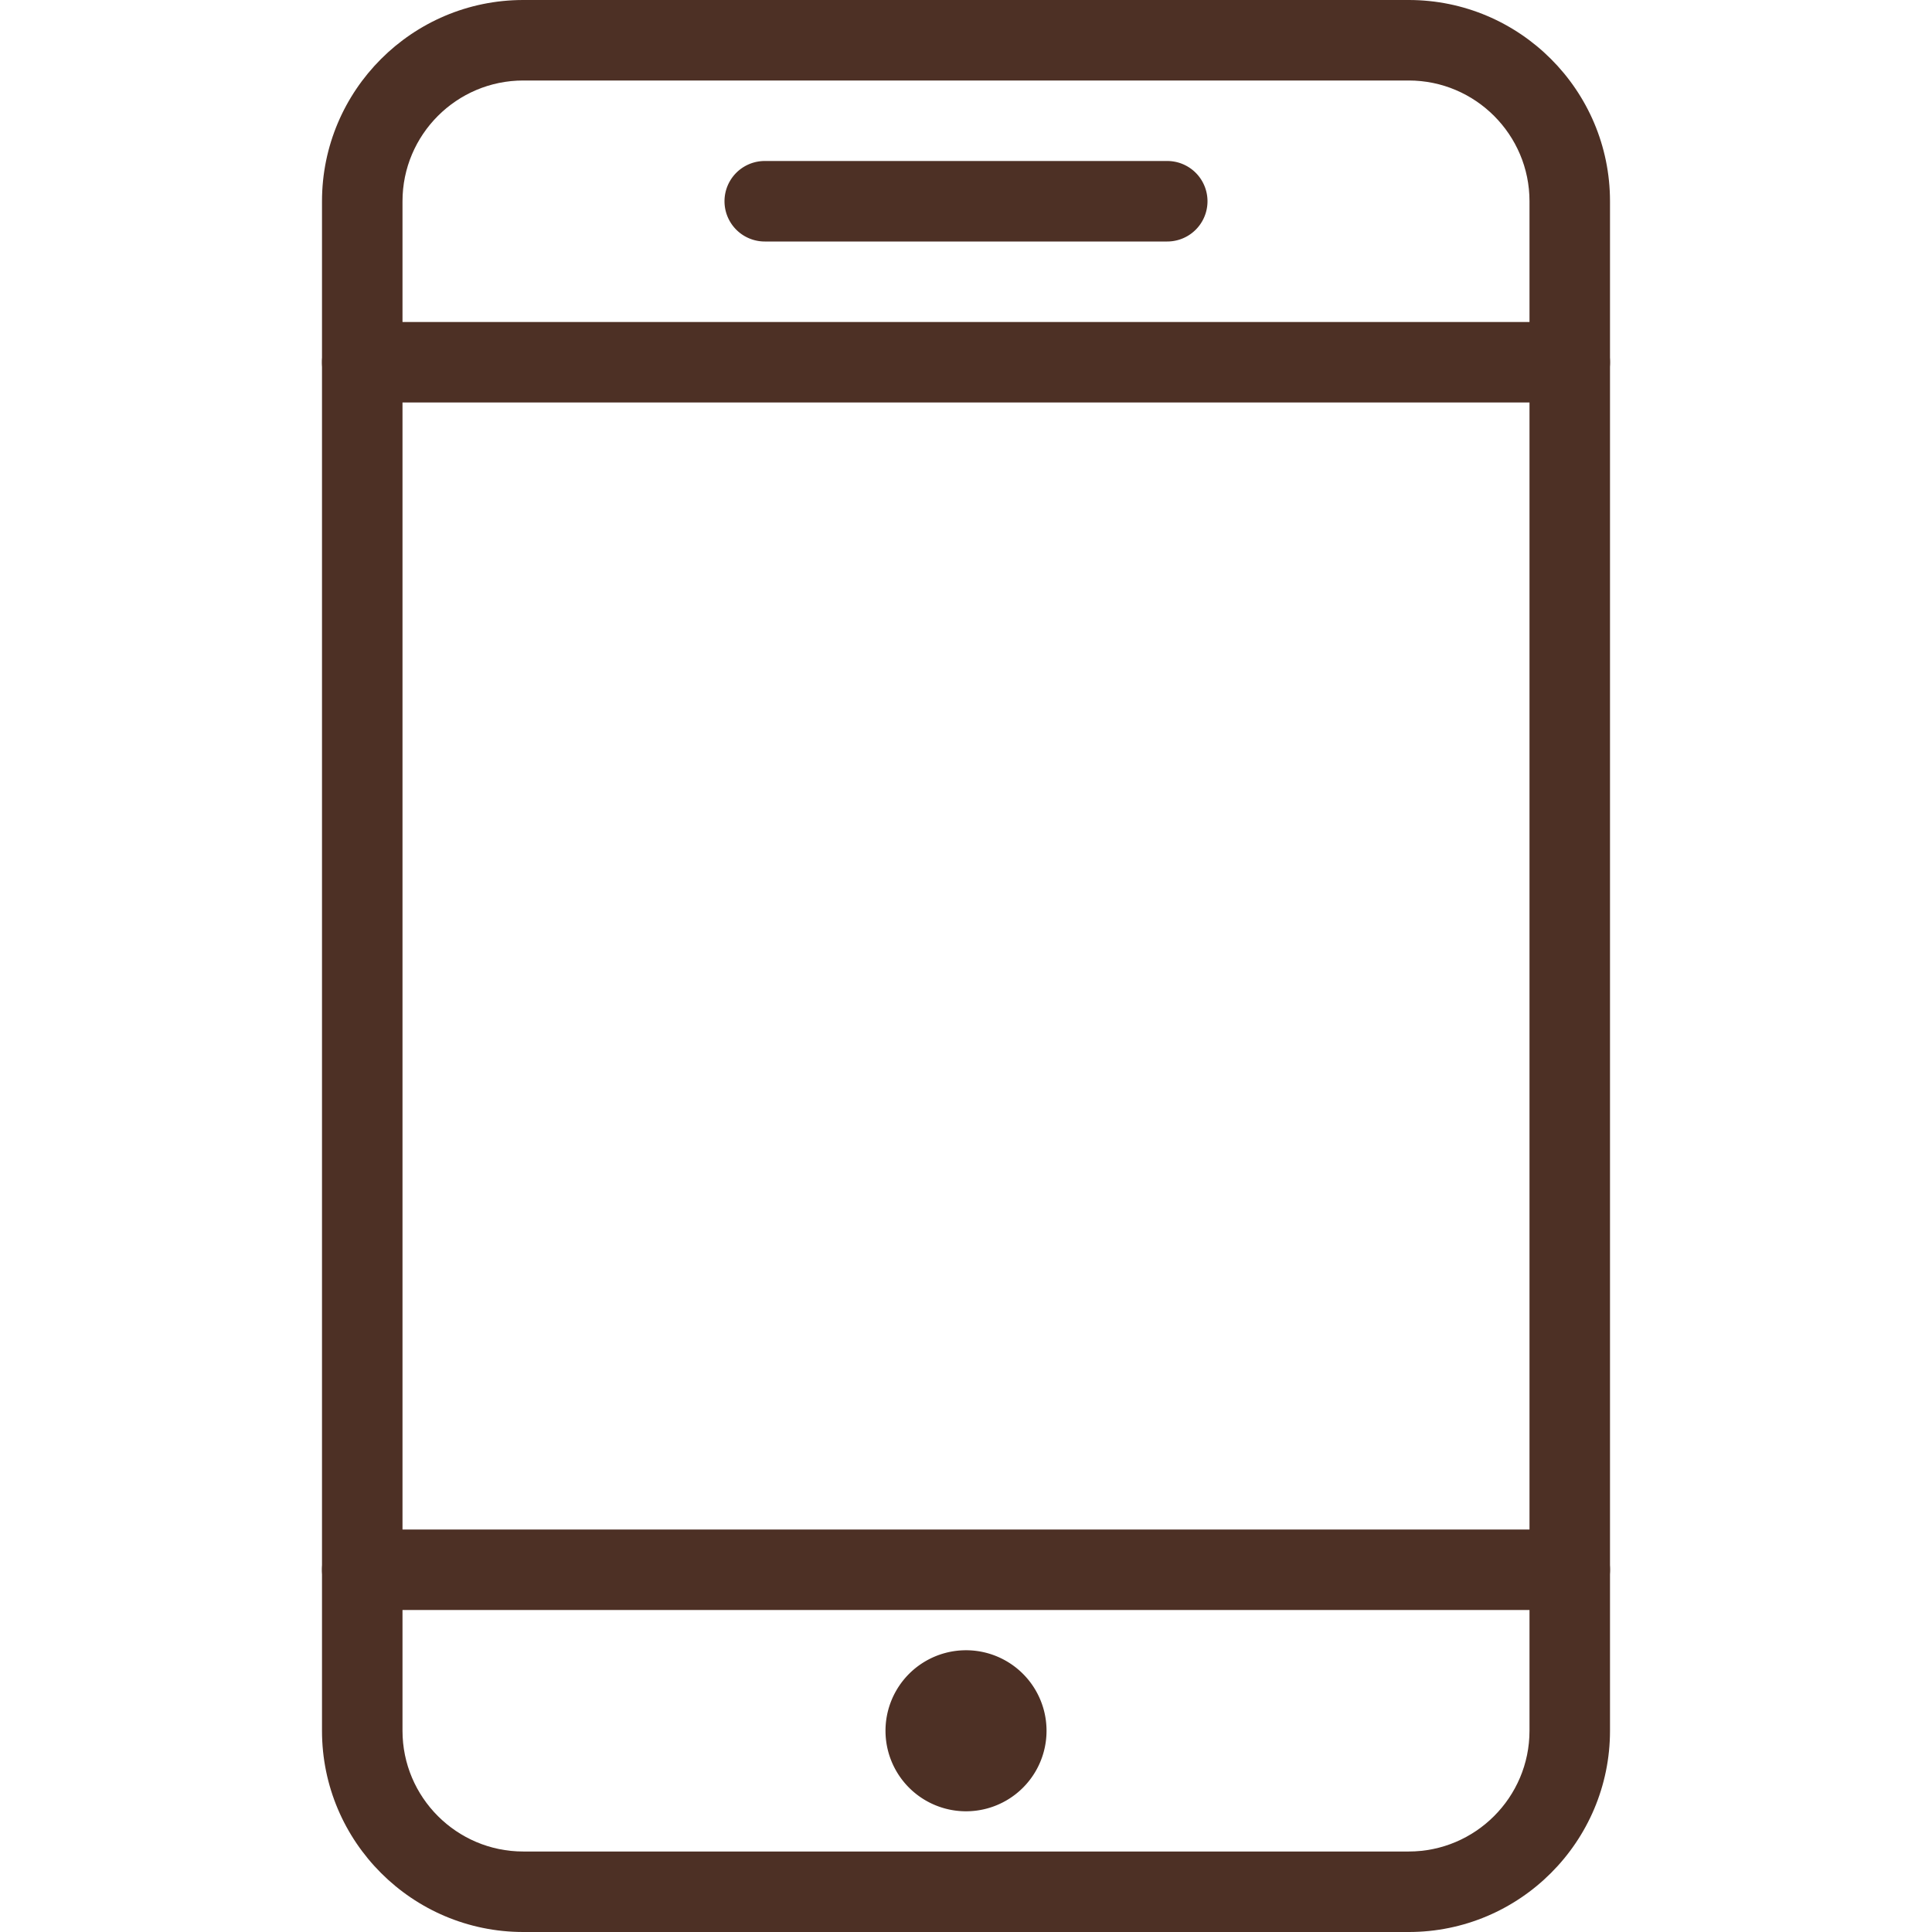 <svg viewBox="0 0 48 48" xml:space="preserve" xmlns="http://www.w3.org/2000/svg"><path d="M35 48H13c-2.757 0-5-2.243-5-5V5c0-2.757 2.243-5 5-5h22c2.757 0 5 2.243 5 5v38c0 2.757-2.243 5-5 5zM13 2c-1.654 0-3 1.346-3 3v38c0 1.654 1.346 3 3 3h22c1.654 0 3-1.346 3-3V5c0-1.654-1.346-3-3-3H13z" fill="#4d3025" class="fill-000000"></path><path d="M39 10H9a1 1 0 1 1 0-2h30a1 1 0 1 1 0 2zM39 40H9a1 1 0 1 1 0-2h30a1 1 0 1 1 0 2zM24 41a2 2 0 1 0 .001 4.001A2 2 0 0 0 24 41zM29 6H19a1 1 0 1 1 0-2h10a1 1 0 1 1 0 2z" fill="#4d3025" class="fill-000000"></path></svg>